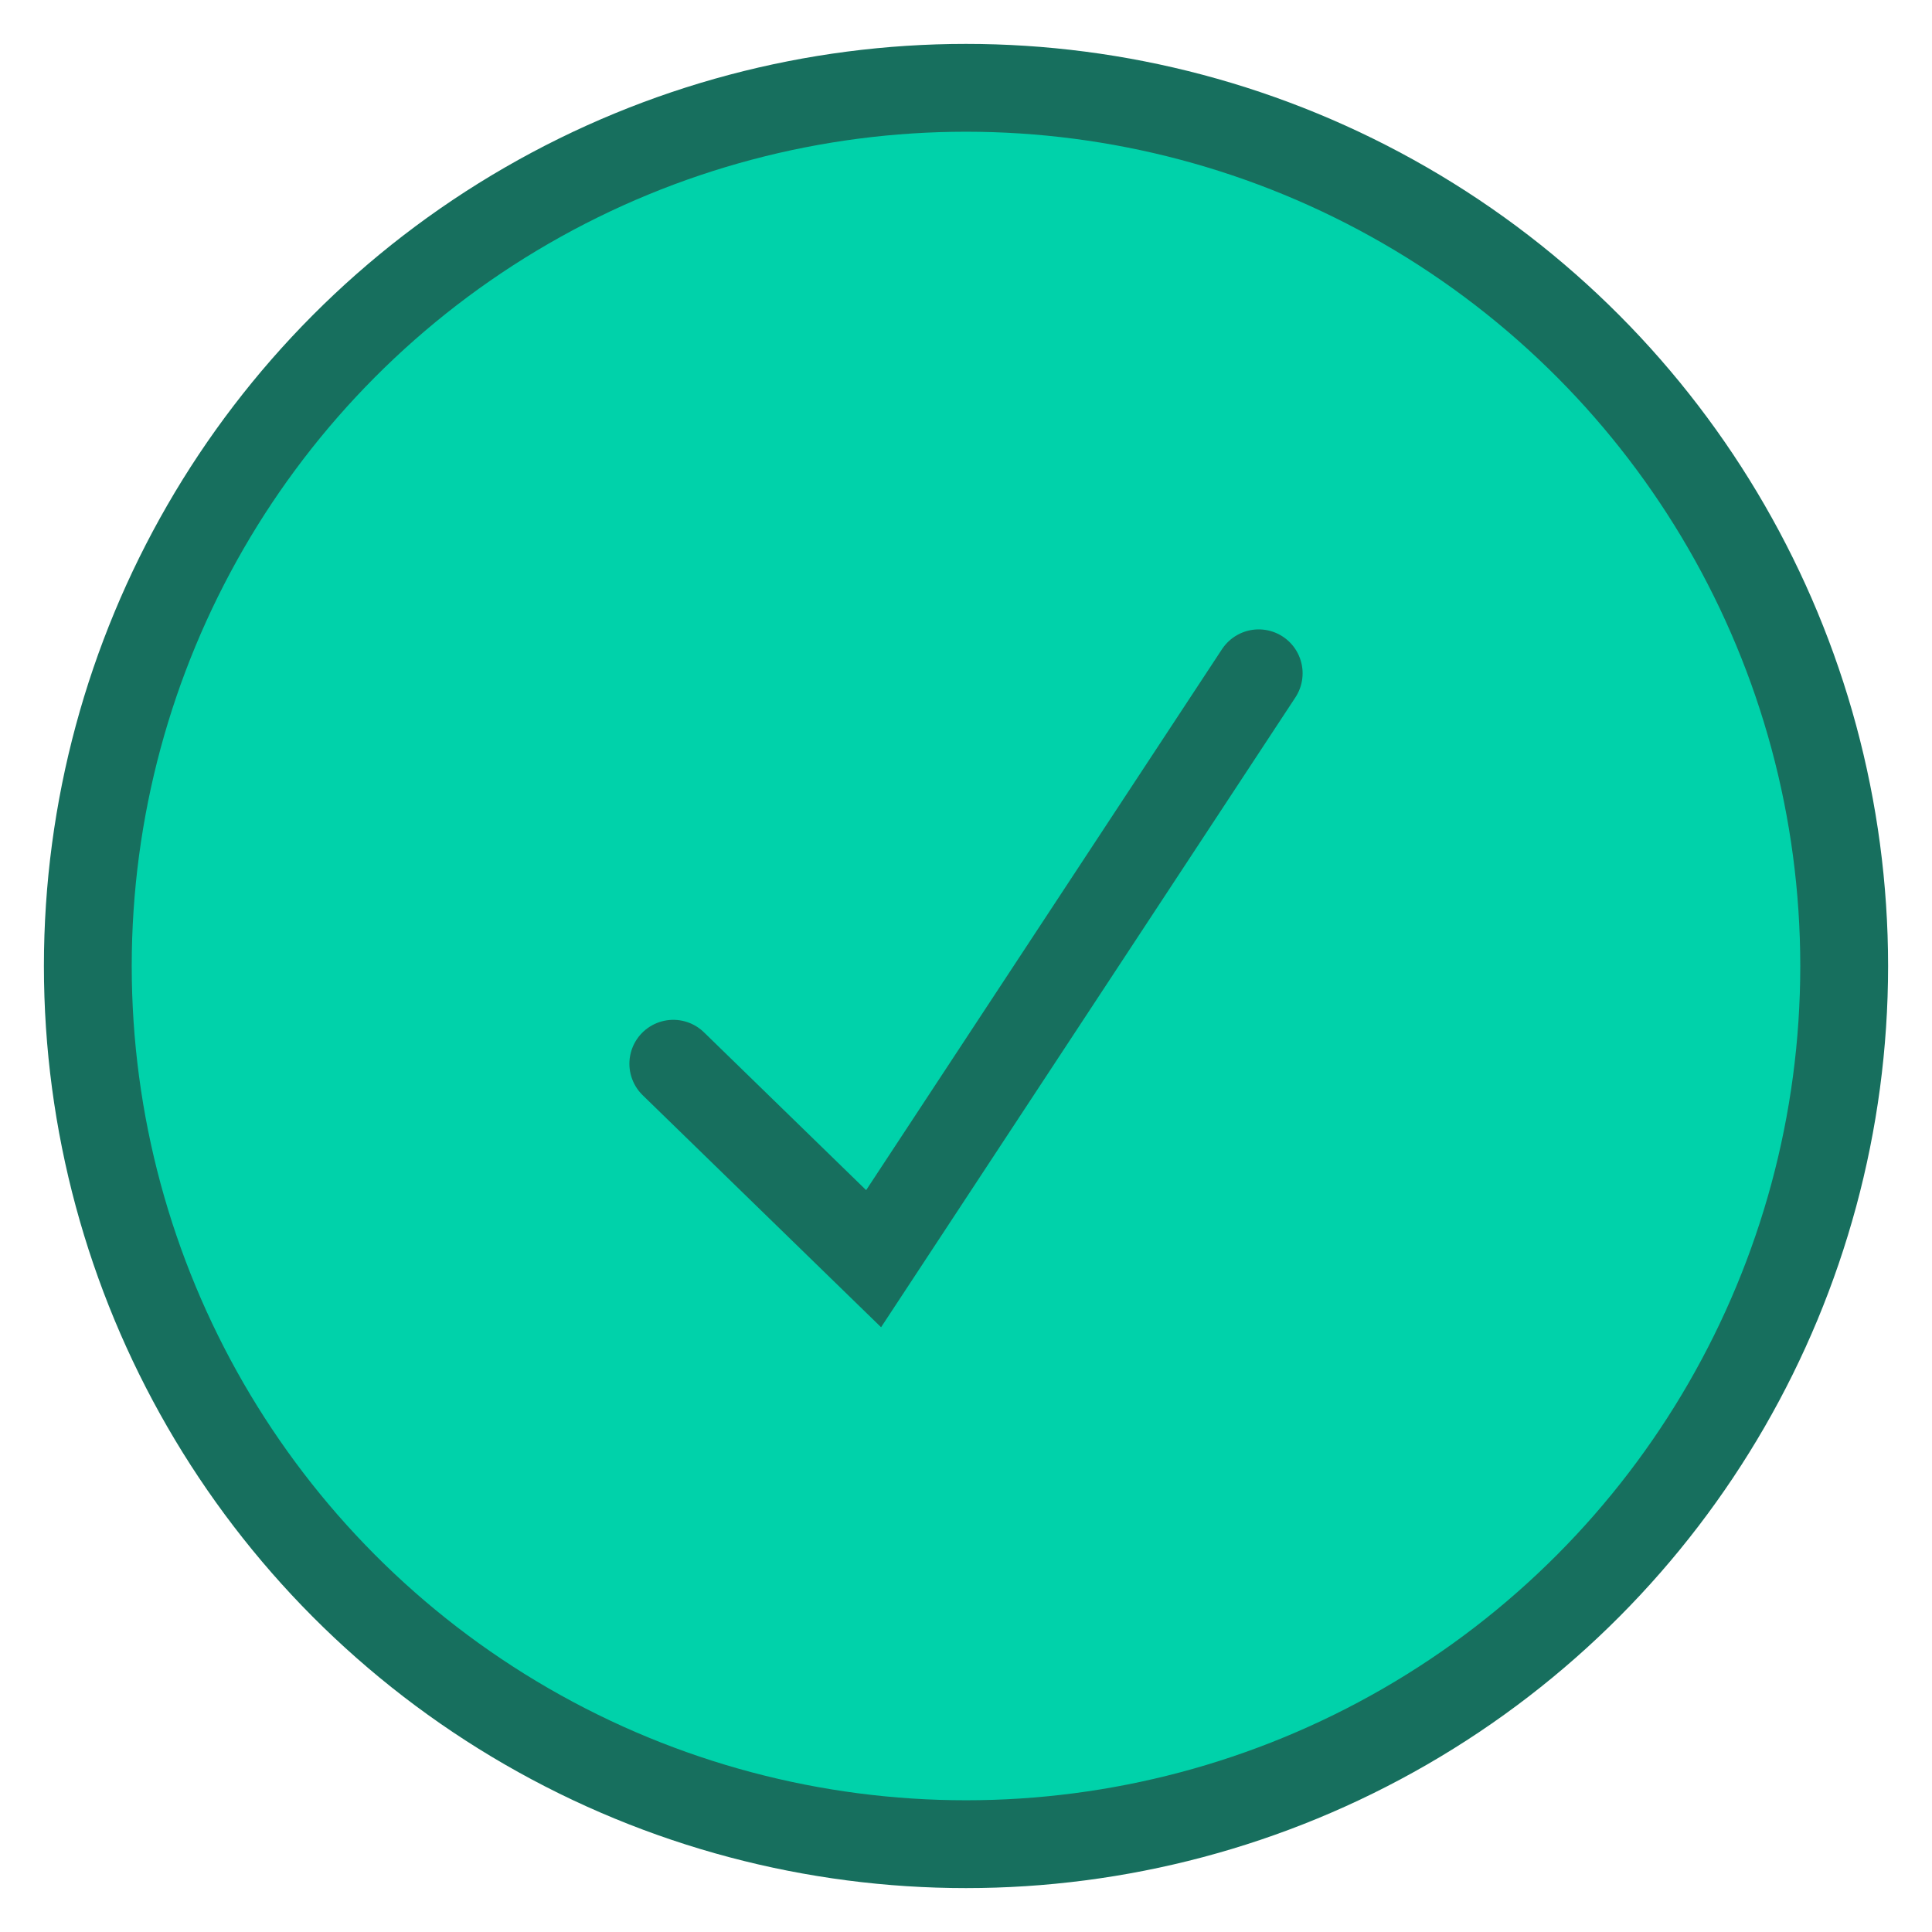<svg width="22" height="22" viewBox="0 0 22 22" fill="none" xmlns="http://www.w3.org/2000/svg">
    <circle cx="11" cy="11" r="10" fill="#00D2AA" stroke="#176F5E"/>
    <path d="M7.667 12.113L9.948 14.333L14.333 7.667" stroke="#176F5E" stroke-linecap="round"/>
</svg>
